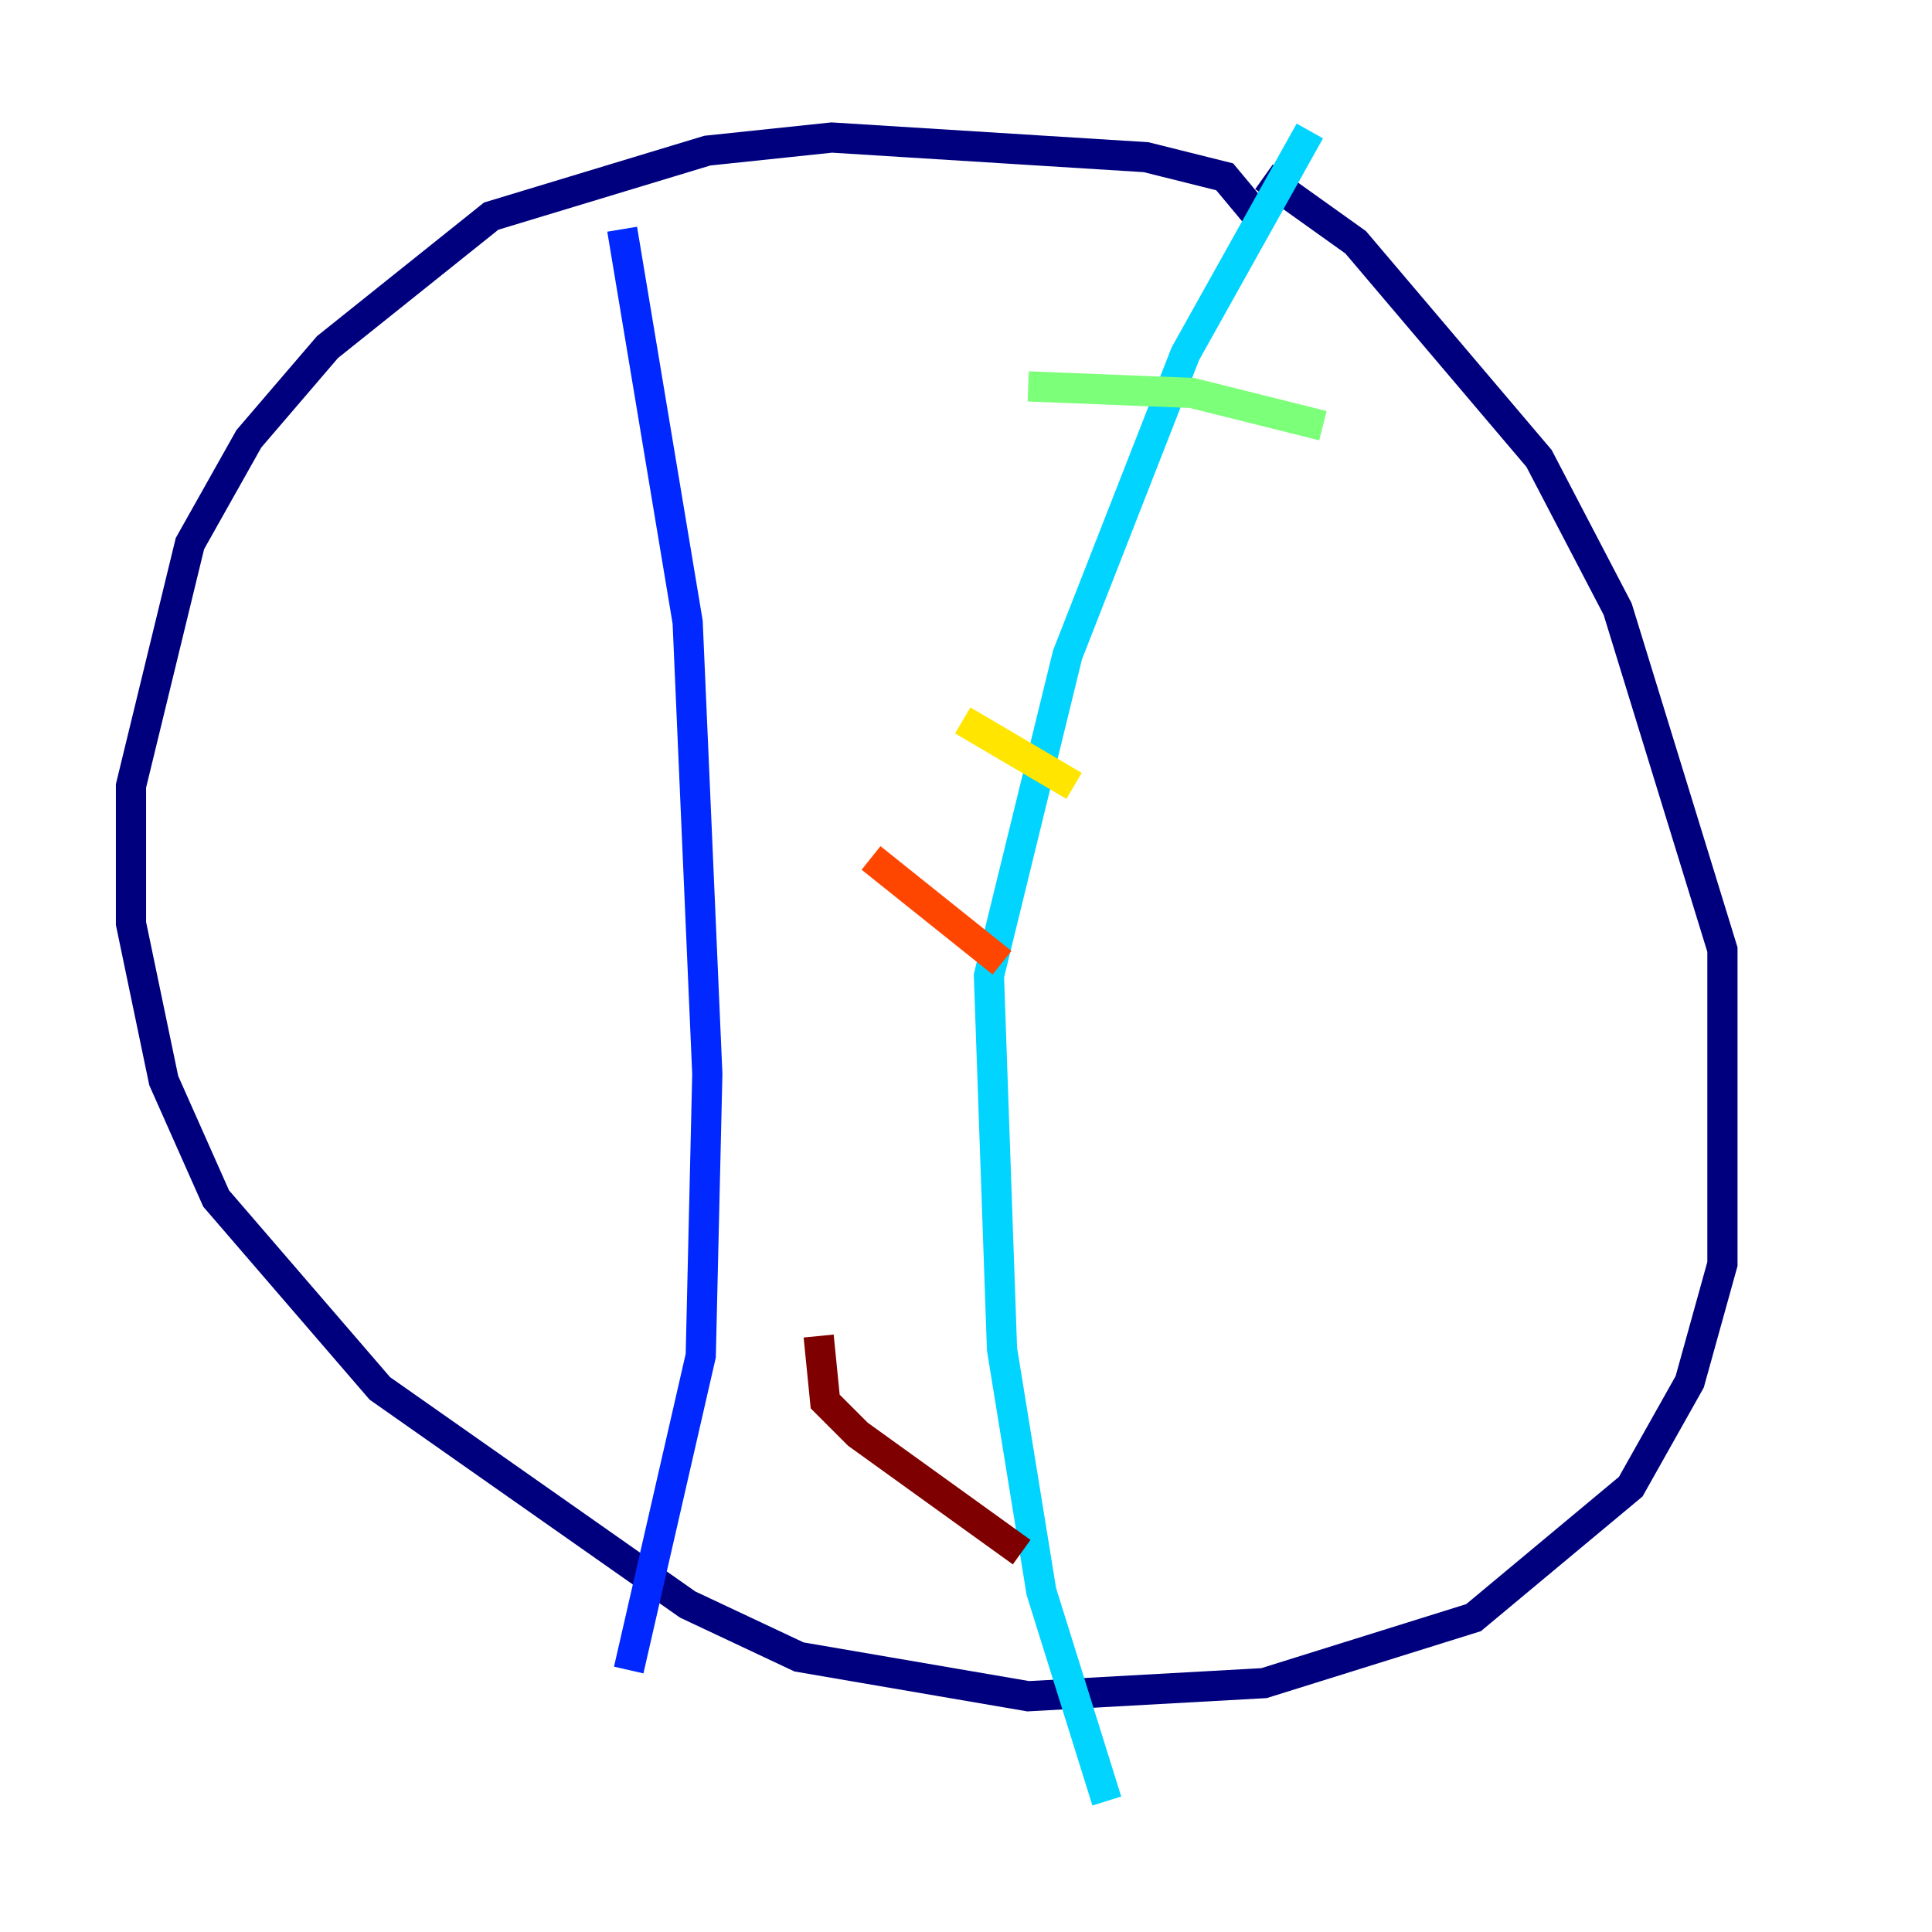 <?xml version="1.0" encoding="utf-8" ?>
<svg baseProfile="tiny" height="128" version="1.2" viewBox="0,0,128,128" width="128" xmlns="http://www.w3.org/2000/svg" xmlns:ev="http://www.w3.org/2001/xml-events" xmlns:xlink="http://www.w3.org/1999/xlink"><defs /><polyline fill="none" points="83.308,14.319 81.139,11.715 75.932,10.414 55.105,9.112 46.861,9.98 32.542,14.319 21.695,22.997 16.488,29.071 12.583,36.014 8.678,52.068 8.678,61.18 10.848,71.593 14.319,79.403 25.166,91.986 45.559,106.305 52.936,109.776 68.122,112.38 83.742,111.512 97.627,107.173 108.041,98.495 111.946,91.552 114.115,83.742 114.115,62.915 107.173,40.352 101.966,30.373 89.817,16.054 83.742,11.715" stroke="#00007f" stroke-width="2" /><polyline fill="none" points="41.22,15.186 45.559,41.22 46.861,71.159 46.427,89.817 41.654,110.644" stroke="#0028ff" stroke-width="2" /><polyline fill="none" points="86.78,8.678 78.536,23.43 70.725,43.39 65.519,64.651 66.386,89.383 68.99,105.437 73.329,119.322" stroke="#00d4ff" stroke-width="2" /><polyline fill="none" points="68.122,25.6 78.969,26.034 87.647,28.203" stroke="#7cff79" stroke-width="2" /><polyline fill="none" points="63.783,47.729 71.159,52.068" stroke="#ffe500" stroke-width="2" /><polyline fill="none" points="57.709,56.841 66.386,63.783" stroke="#ff4600" stroke-width="2" /><polyline fill="none" points="54.237,88.515 54.671,92.854 56.841,95.024 67.688,102.834" stroke="#7f0000" stroke-width="2" /></svg>